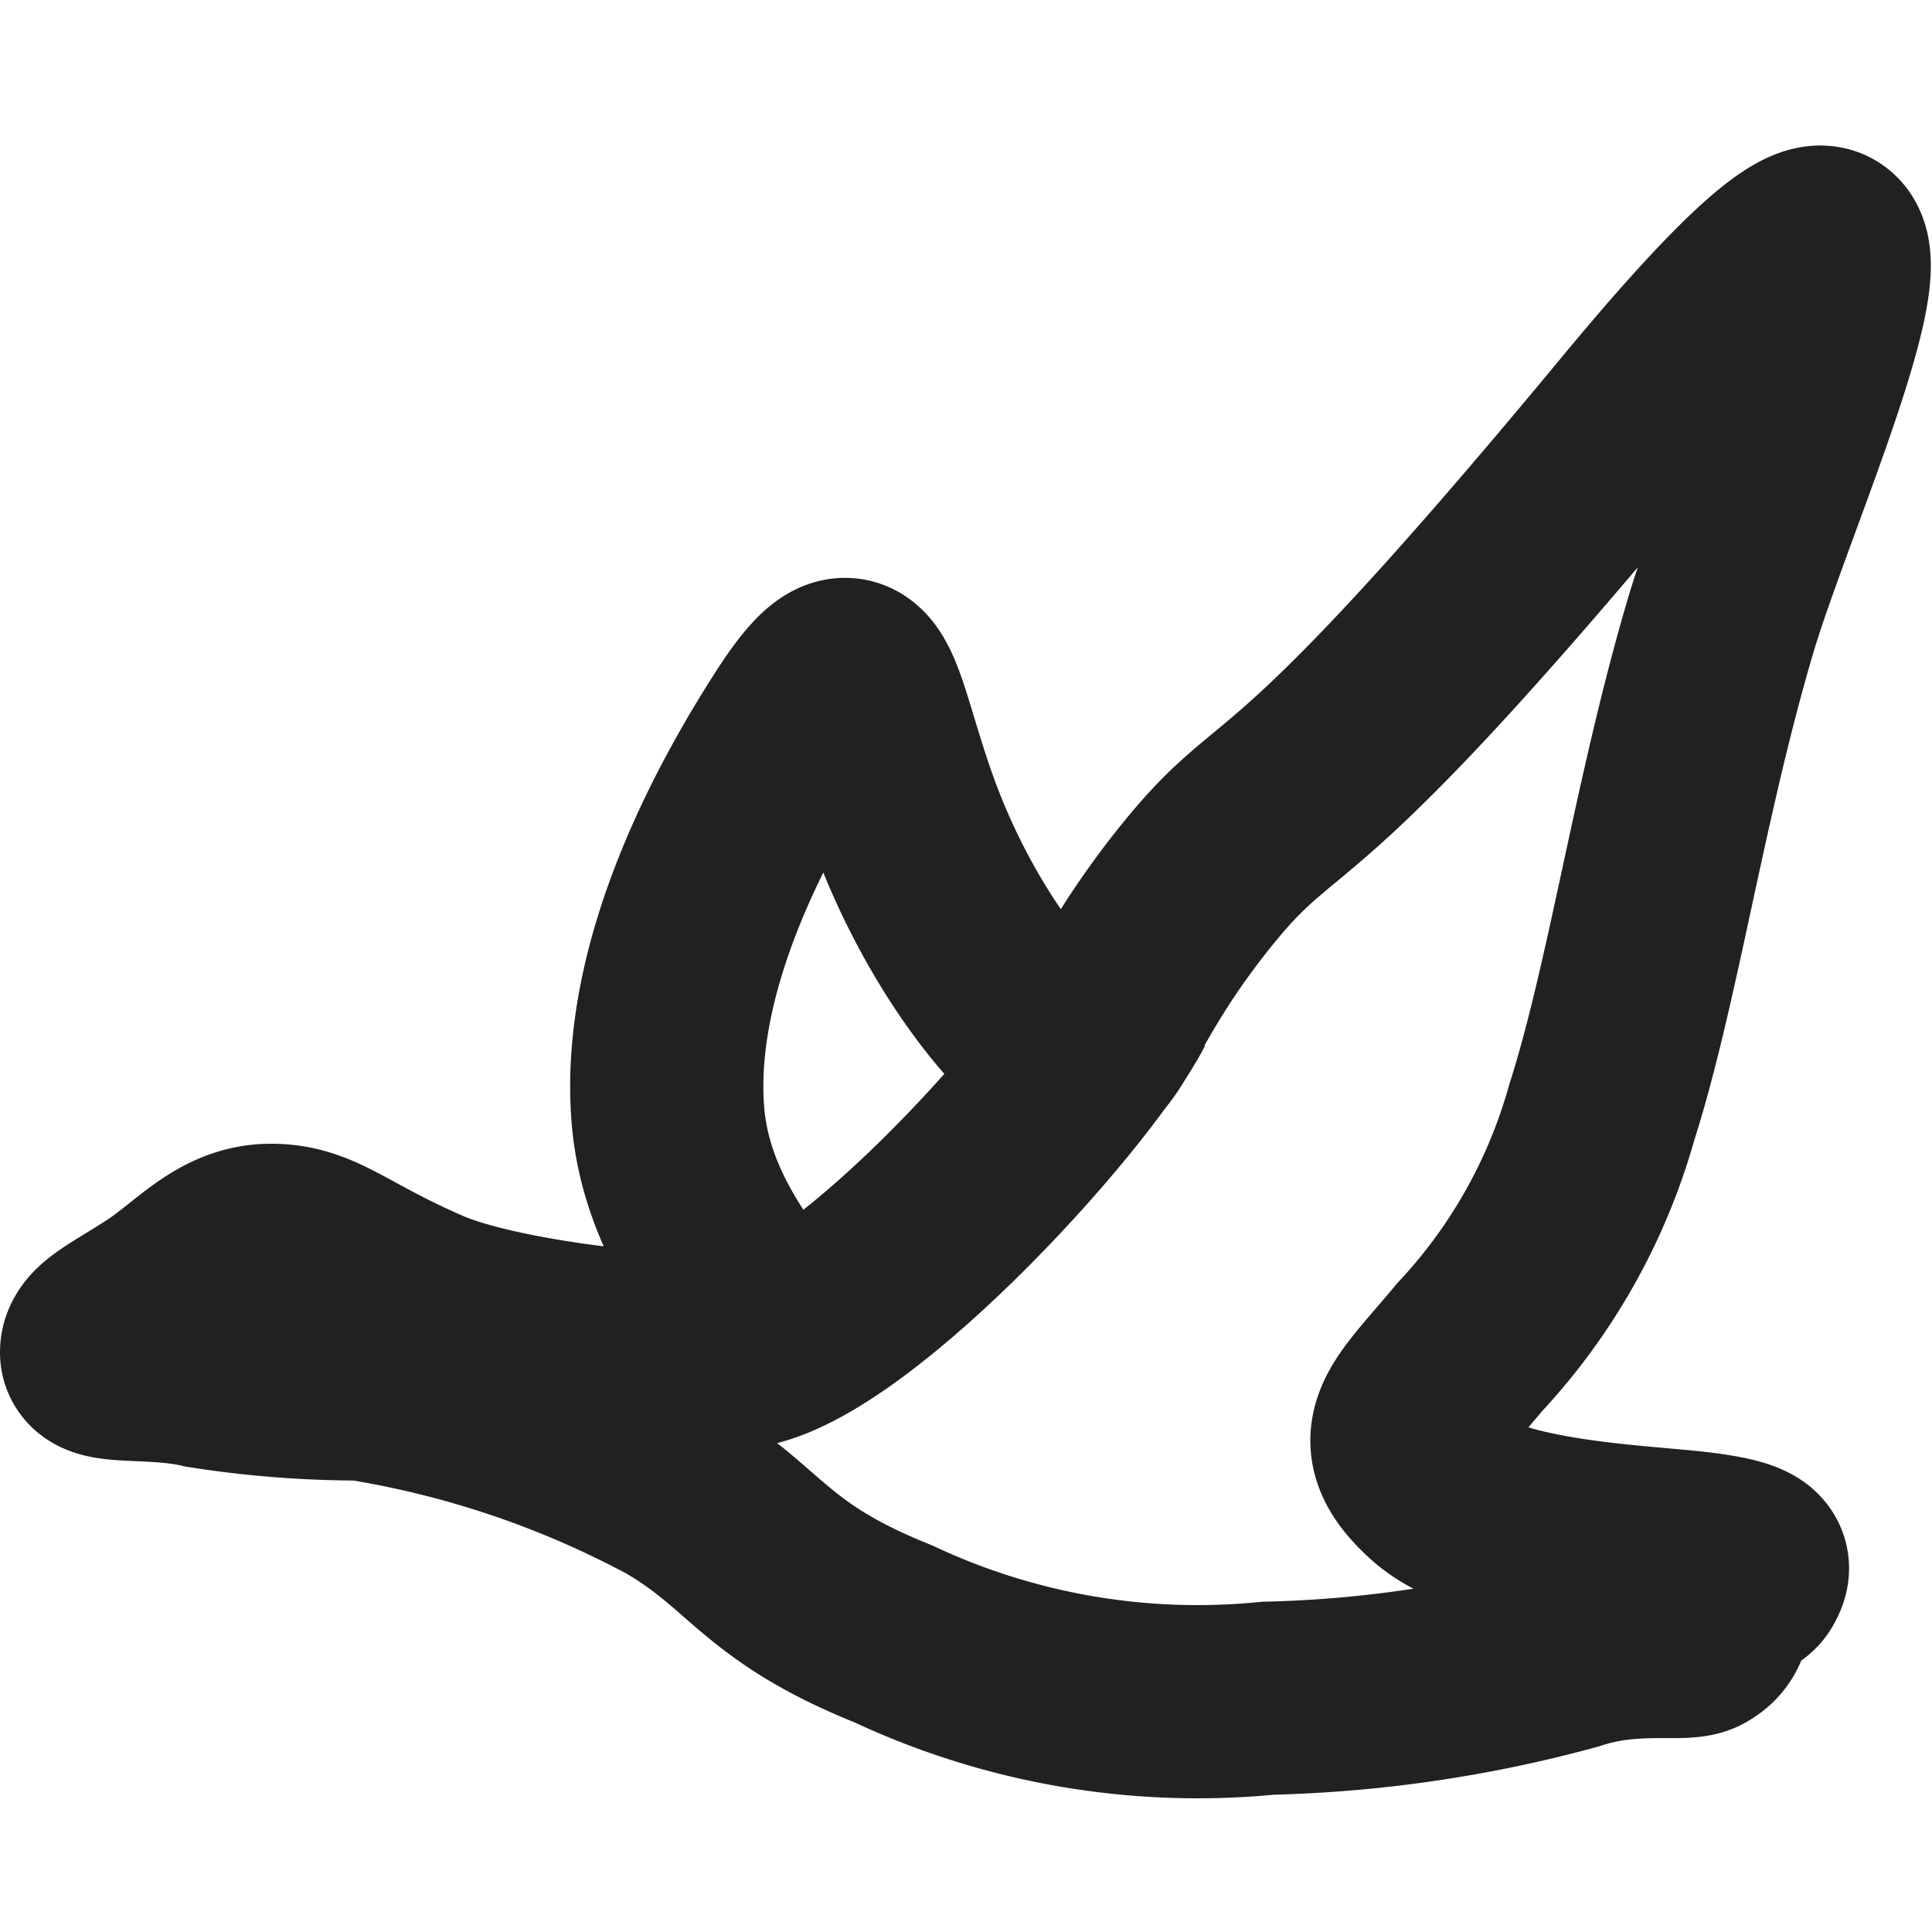 <svg xmlns="http://www.w3.org/2000/svg" viewBox="0 0 30 30"><path d="M1.5,21c0,.28.86.11,1.67.3a15.61,15.61,0,0,0,2.44.19,15.35,15.35,0,0,1,4.84,1.63c1.3.75,1.4,1.44,3.42,2.25a11.12,11.12,0,0,0,5.82,1,19.6,19.6,0,0,0,4.71-.69c1-.33,1.8-.09,2-.26a.43.43,0,0,0,.17-.57c-.07-.26.47-.14.59-.35s.1-.35-.81-.46-3.22-.17-4.07-.95-.33-1.12.54-2.17a8.82,8.82,0,0,0,2.05-3.64c.64-2,1.05-4.86,1.84-7.54s4.21-9.9-1.31-3.23S20,12,18.61,13.71s-1.51,2.72-1.94,2.67S15,15,14.18,13s-.68-3.51-1.81-1.75-2.16,4-2,6.05,1.81,3.22,1.47,3.54-3.9,0-5.24-.58-1.67-1-2.39-1-1.13.55-1.73.94S1.5,20.75,1.5,21Z" fill="none" stroke="#212121" stroke-miterlimit="10" stroke-width="3"/><path d="M11.38,21c1.58,0,5.25-4,6-5.45" fill="none" stroke="#212121" stroke-miterlimit="10" stroke-width="3"/><rect width="30" height="30" fill="none"/></svg>